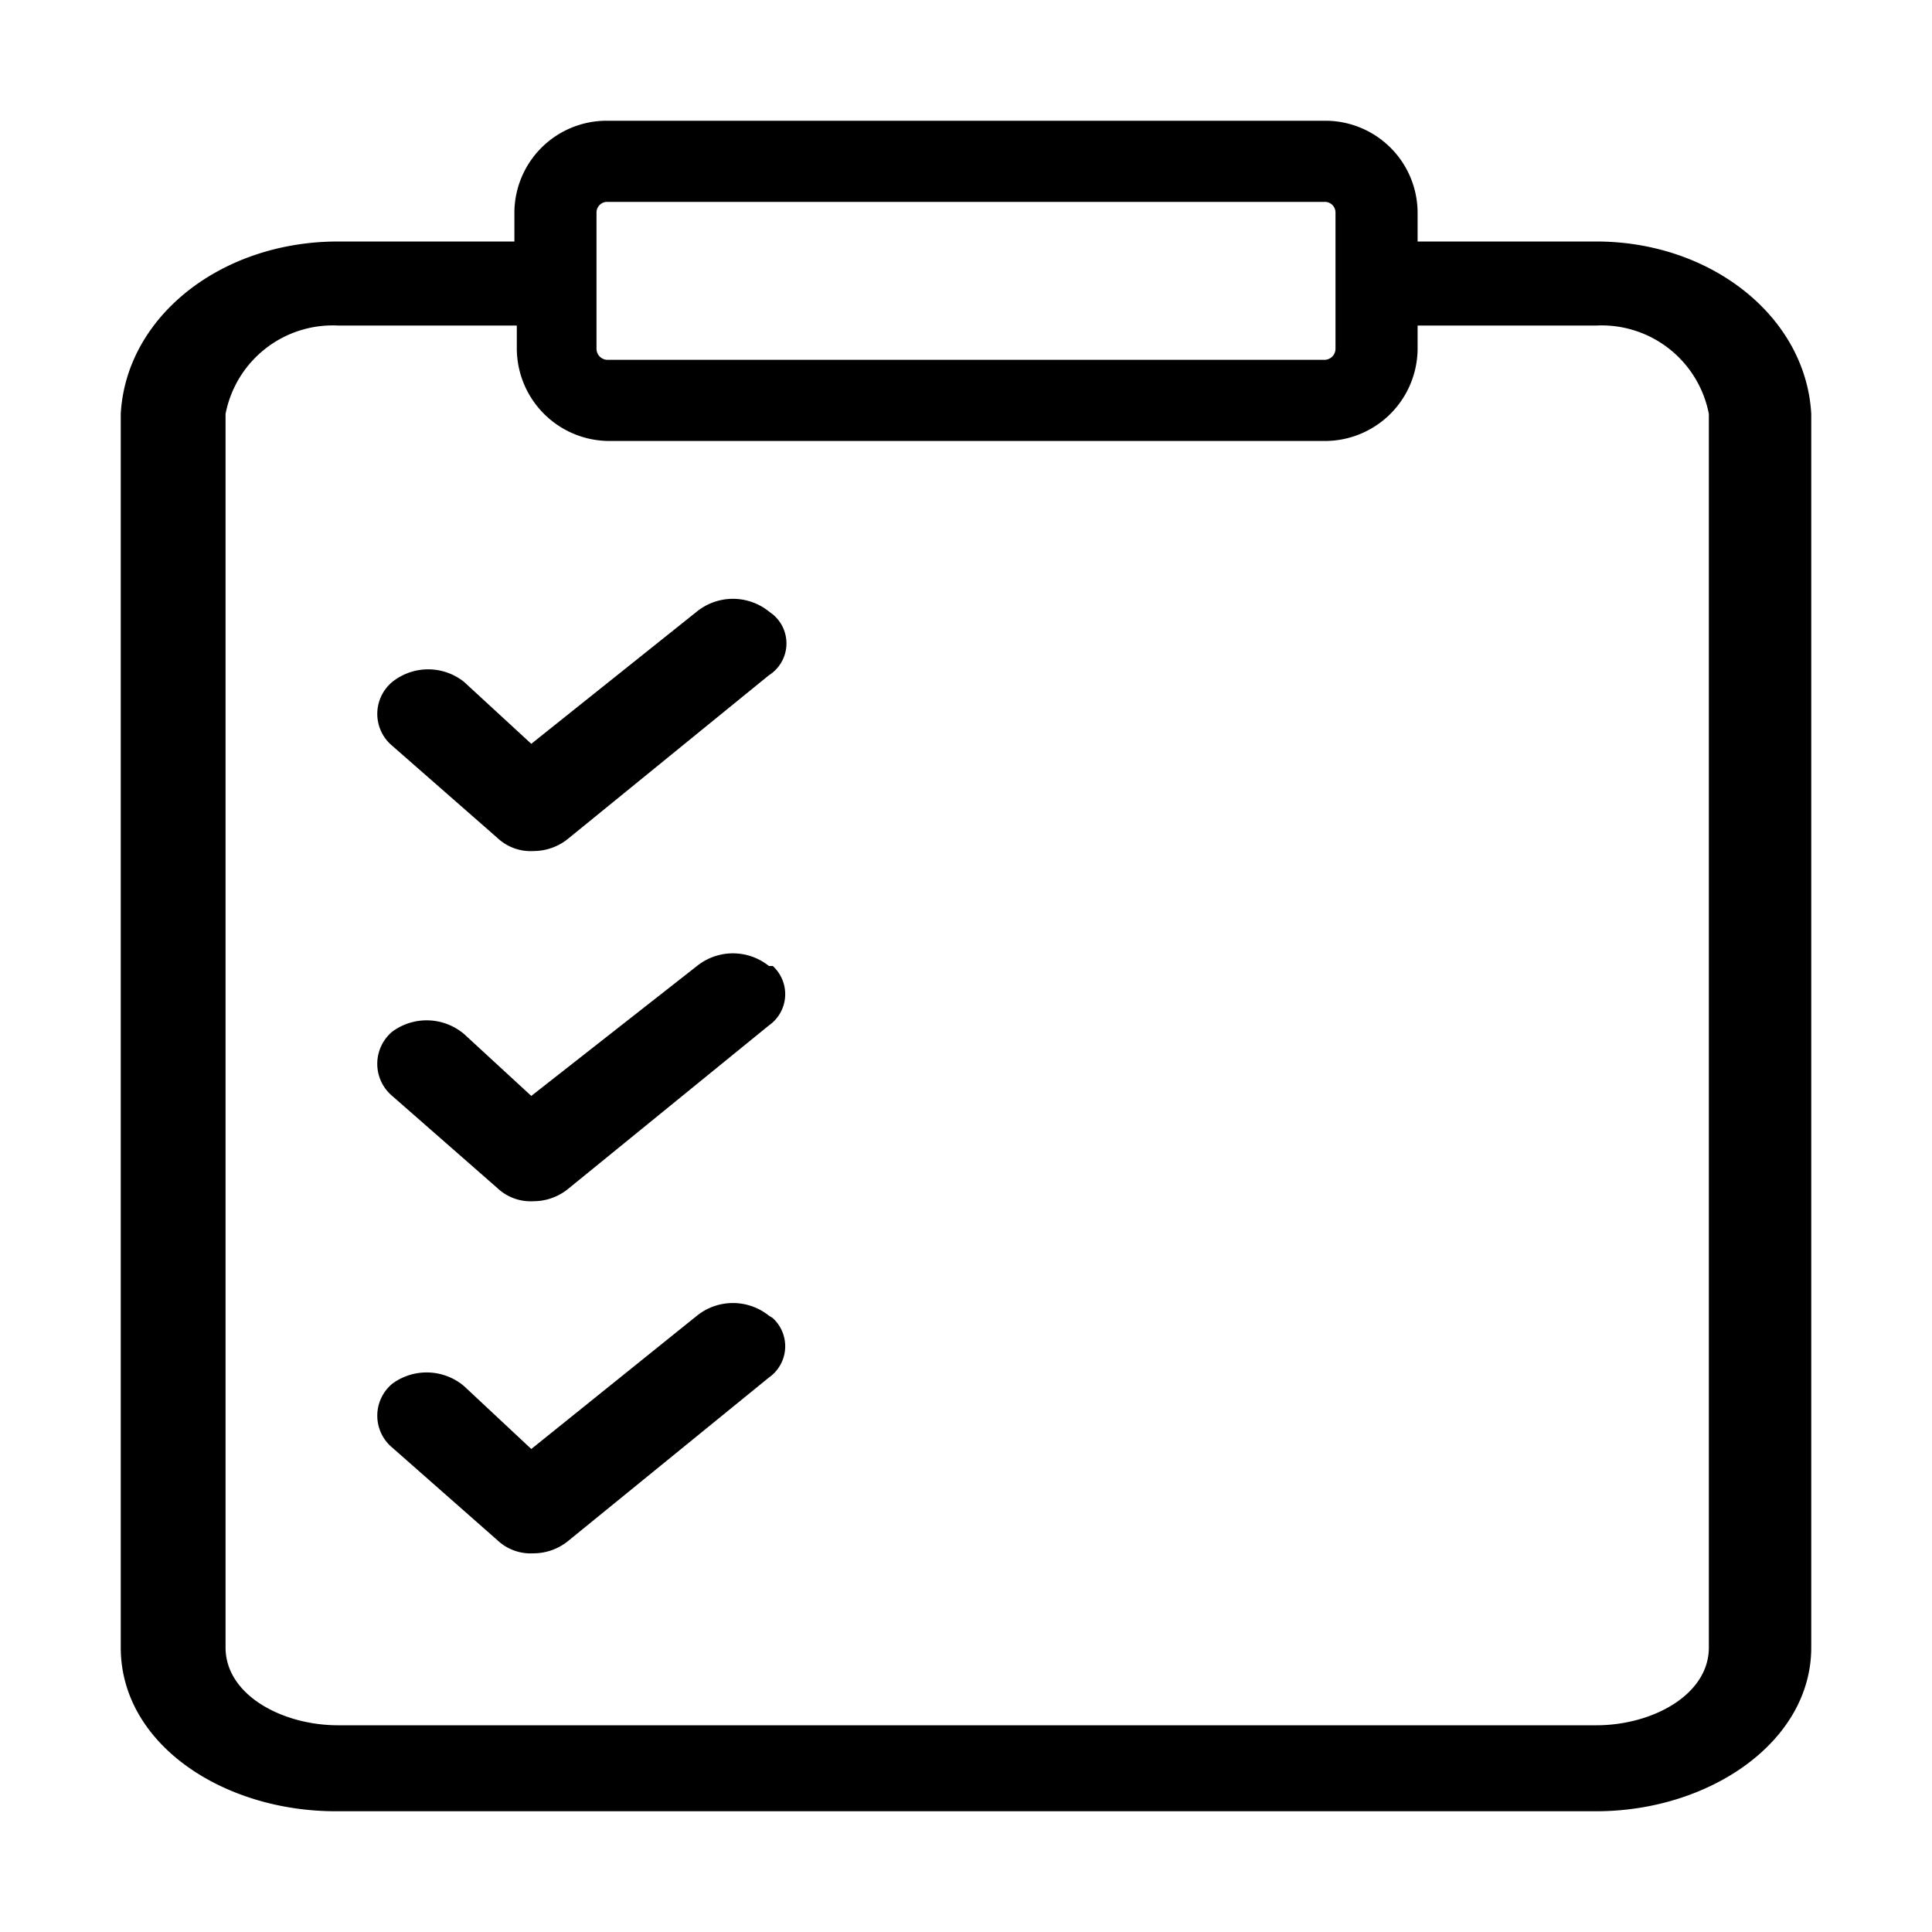 <svg xmlns="http://www.w3.org/2000/svg" viewBox="0 0 40 40"><title>TP</title><path d="M33.05,5h-3.7V4.4a1.91,1.91,0,0,0-1.93-1.9H12.58a1.91,1.91,0,0,0-1.93,1.9V5H7C4.57,5,2.61,6.56,2.5,8.57V34.11c0,2,2.12,3.39,4.45,3.39h26.1c2.33,0,4.45-1.43,4.45-3.39V8.57C37.39,6.56,35.43,5,33.05,5ZM12.35,4.4a.22.22,0,0,1,.23-.22H27.42a.22.22,0,0,1,.23.22V7.22a.23.23,0,0,1-.23.23H12.58a.23.23,0,0,1-.23-.23Zm20.7,31.32H7c-1.16,0-2.33-.63-2.33-1.61V8.57A2.26,2.26,0,0,1,7,6.74h3.7v.48a1.92,1.92,0,0,0,1.93,1.91H27.42a1.92,1.92,0,0,0,1.93-1.91V6.74h3.7a2.26,2.26,0,0,1,2.33,1.83V34.11h0C35.38,35.09,34.21,35.72,33.05,35.72Z"/><path d="M15.92,20a1.19,1.19,0,0,0-1.49,0L11,22.69,9.61,21.41a1.2,1.2,0,0,0-1.49-.05.87.87,0,0,0,0,1.33L10.3,24.6a1,1,0,0,0,.74.27,1.14,1.14,0,0,0,.74-.27l4.14-3.37A.79.79,0,0,0,16,20Z"/><path d="M15.92,12.66a1.19,1.19,0,0,0-1.49,0L11,15.4,9.61,14.12a1.19,1.19,0,0,0-1.49,0,.86.86,0,0,0,0,1.32l2.18,1.91a1,1,0,0,0,.74.27,1.14,1.14,0,0,0,.74-.27l4.14-3.37A.78.78,0,0,0,16,12.72Z"/><path d="M15.92,27.24a1.19,1.19,0,0,0-1.49,0L11,30,9.61,28.7a1.2,1.2,0,0,0-1.49-.05.86.86,0,0,0,0,1.32l2.18,1.92a1,1,0,0,0,.74.27,1.14,1.14,0,0,0,.74-.27l4.14-3.37A.79.79,0,0,0,16,27.29Z"/></svg>